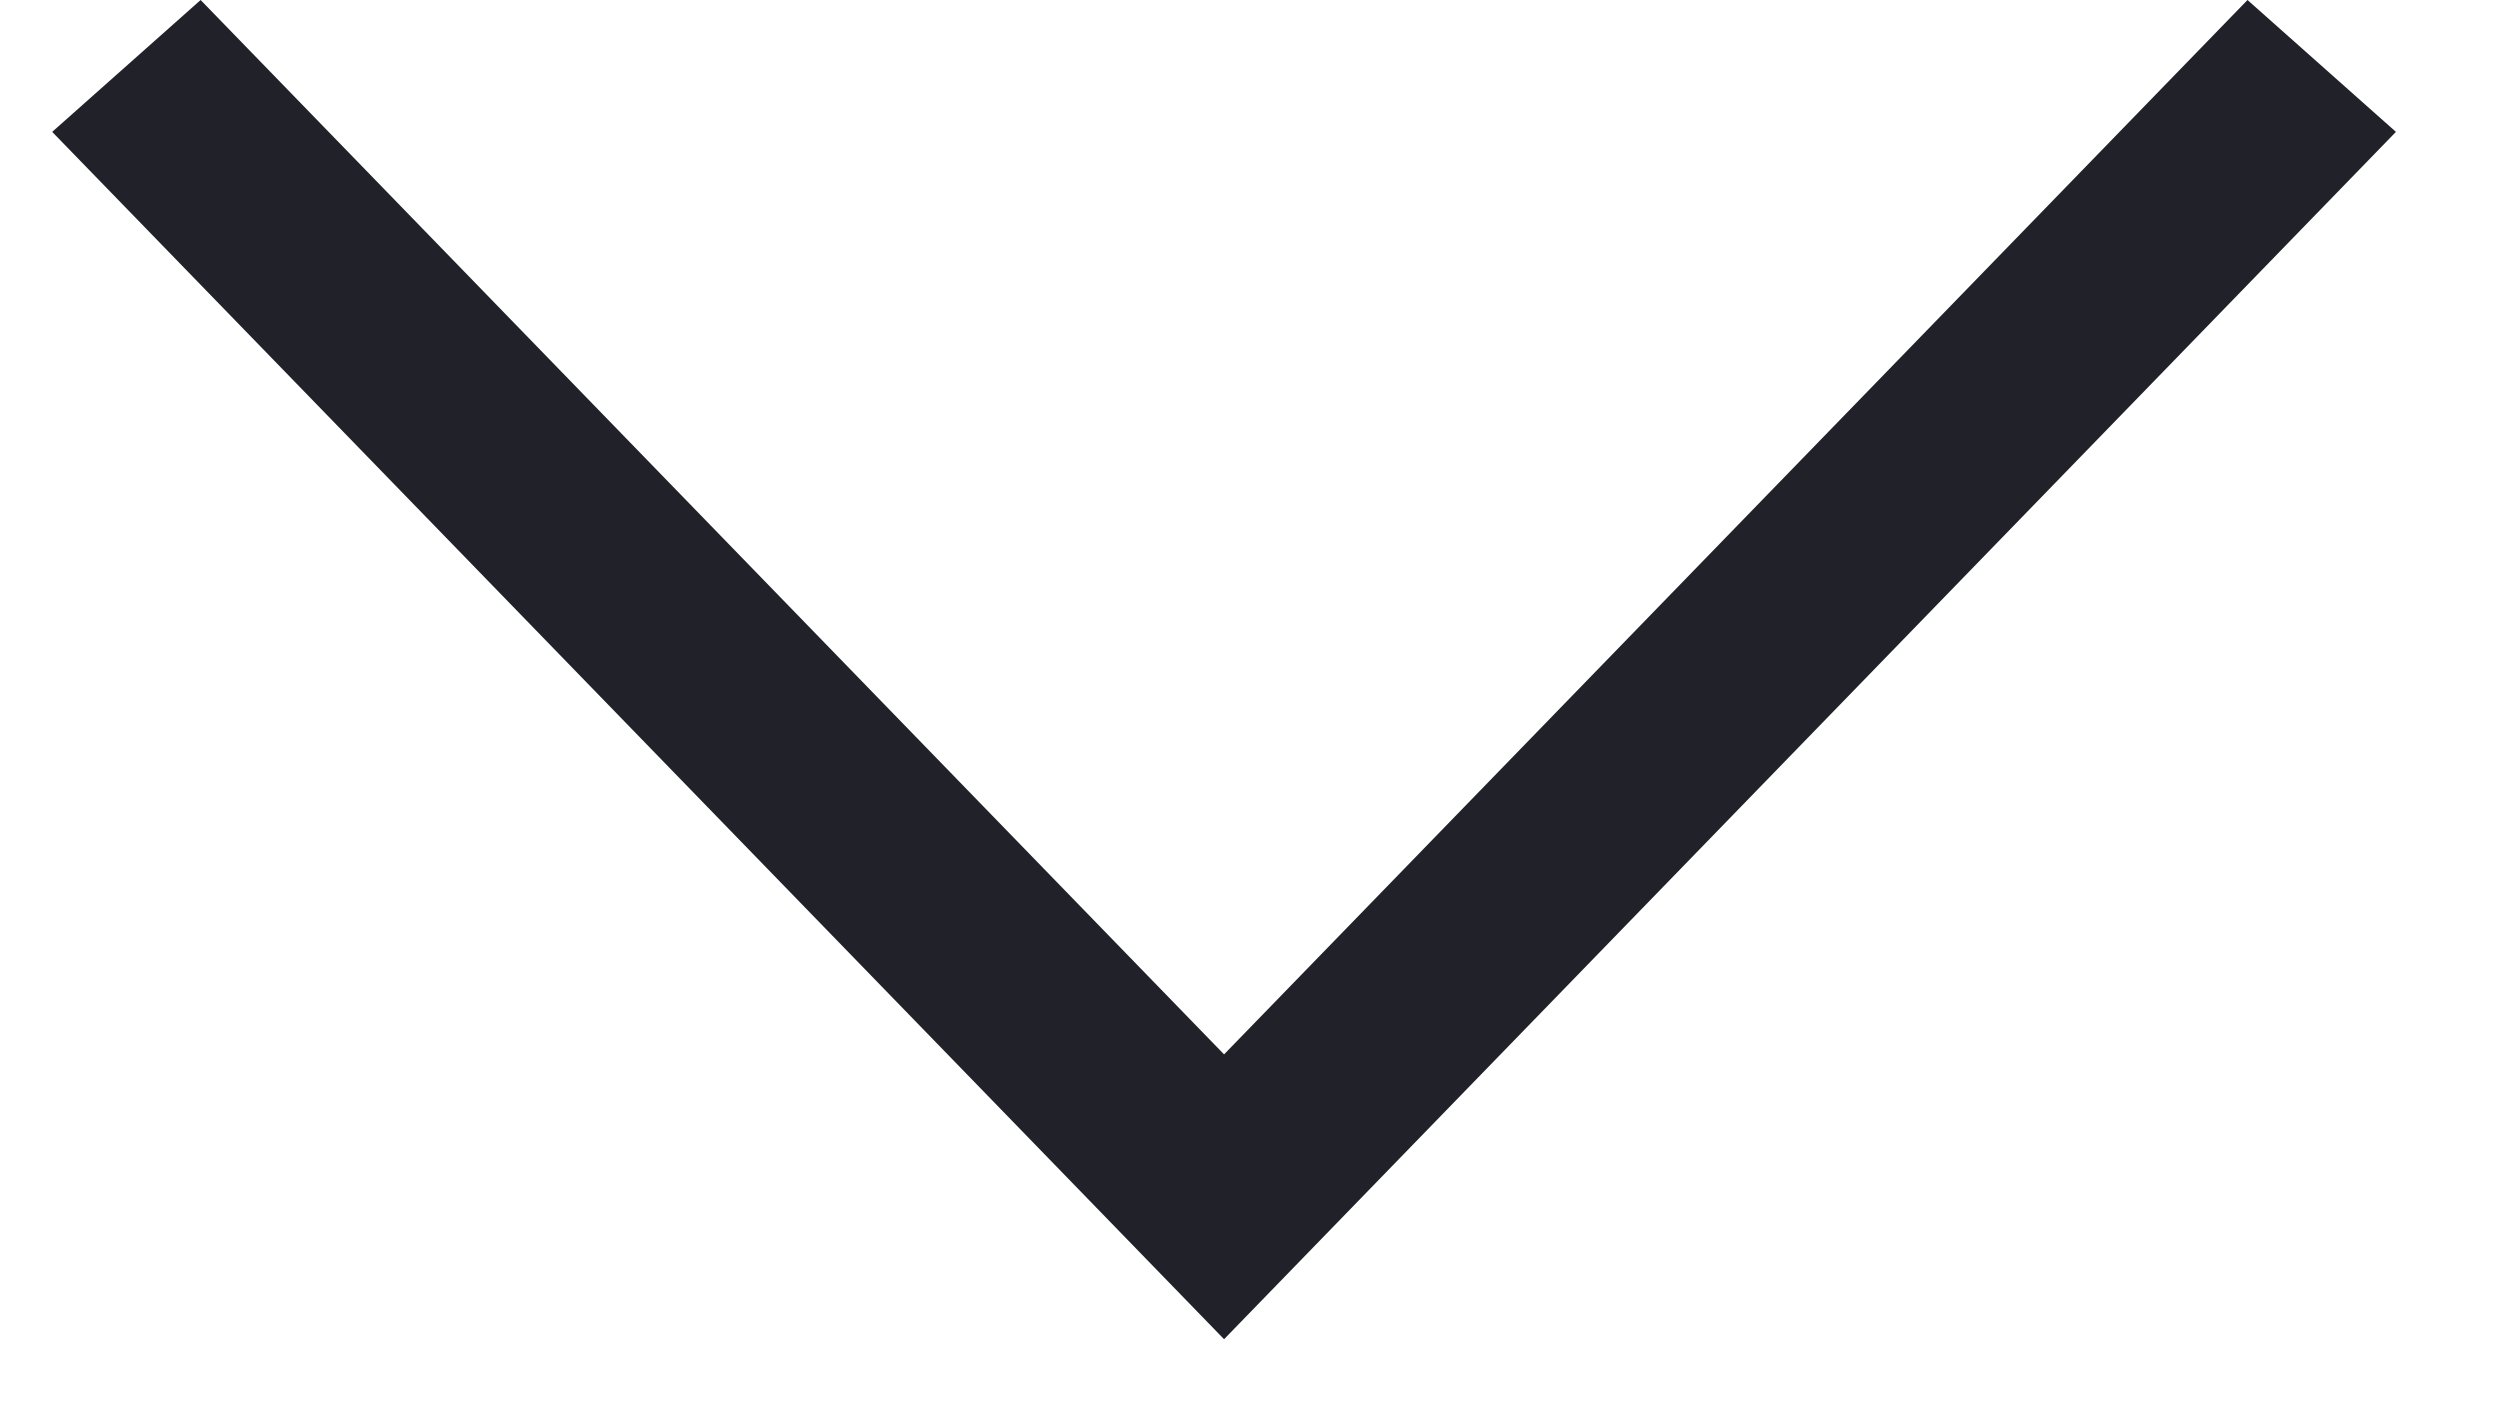 <svg width="16" height="9" viewBox="0 0 16 9" fill="none" xmlns="http://www.w3.org/2000/svg">
<path d="M14.384 0L15.334 0.844L7.834 8.571L0.334 0.844L1.284 0L7.834 6.748L14.384 0Z" fill="#212129"/>
</svg>
